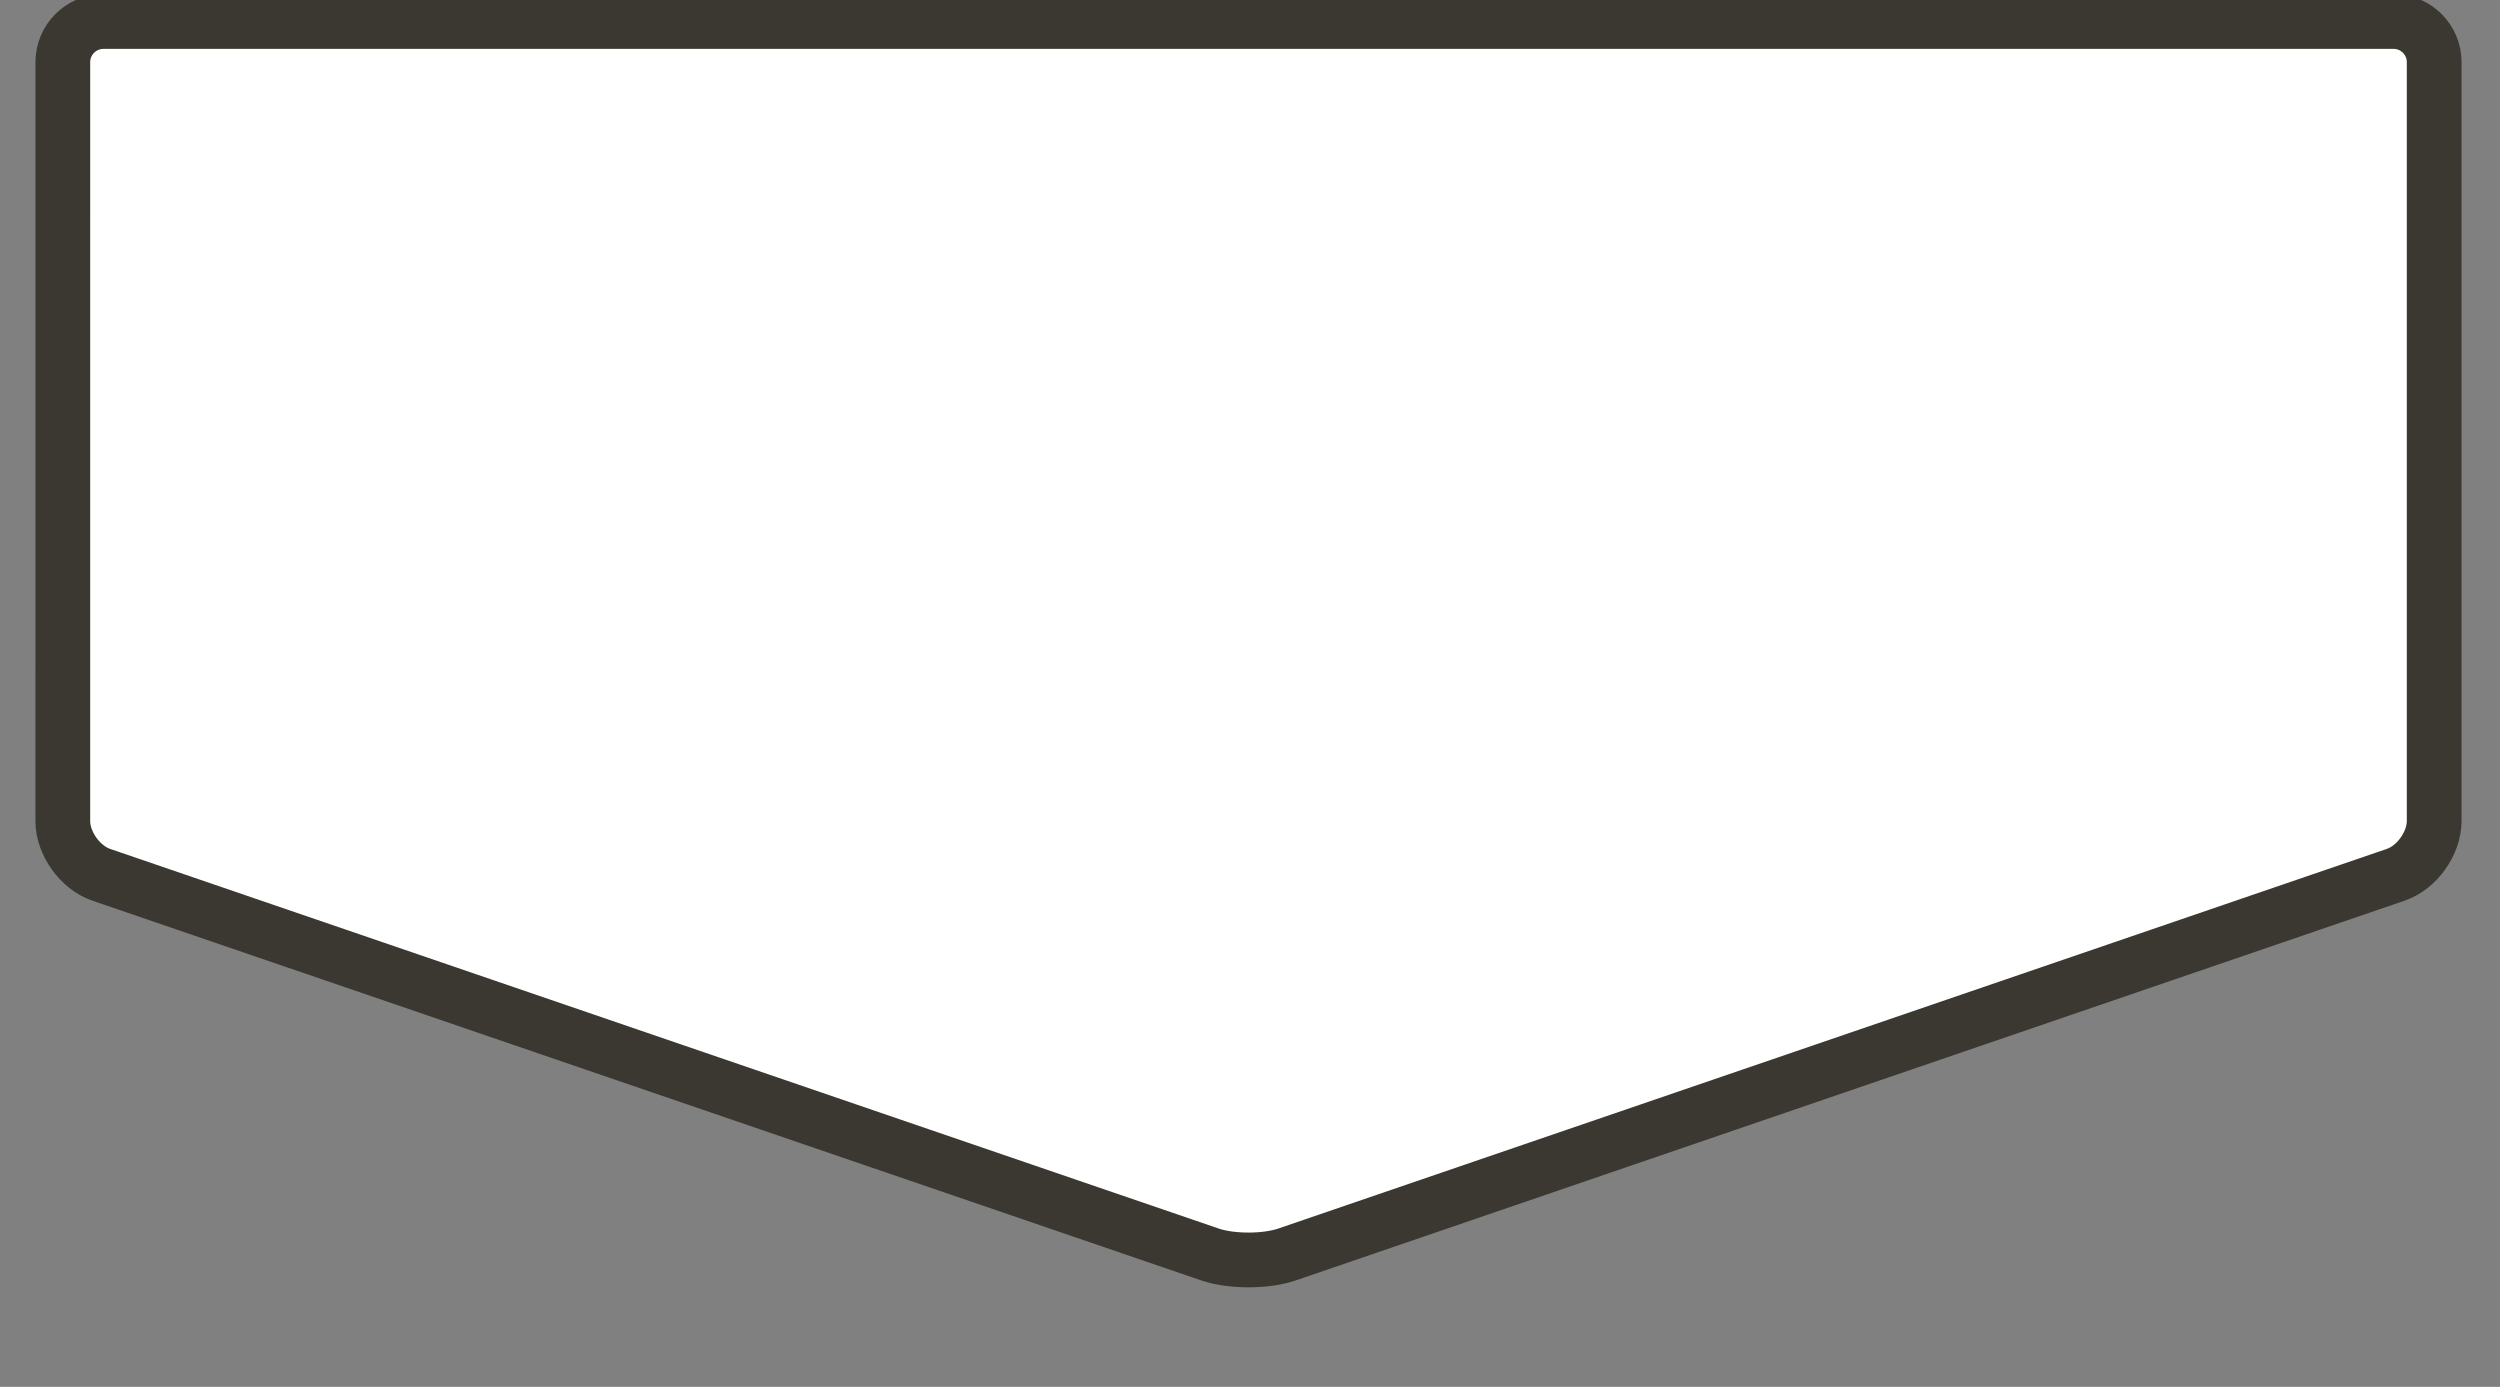 <?xml version="1.0" encoding="utf-8"?>
<!-- Generator: Adobe Illustrator 16.0.0, SVG Export Plug-In . SVG Version: 6.00 Build 0)  -->
<!DOCTYPE svg PUBLIC "-//W3C//DTD SVG 1.1//EN" "http://www.w3.org/Graphics/SVG/1.1/DTD/svg11.dtd">
<svg version="1.1" id="Layer_1" xmlns="http://www.w3.org/2000/svg" xmlns:xlink="http://www.w3.org/1999/xlink" x="0px" y="0px"
	 width="137px" height="76px" viewBox="0 0 137 76" enable-background="new 0 0 137 76" xml:space="preserve">
<rect x="0" y="0" width="137" height="76" fill="#808080" stroke="none"/>
<g>
	<path fill="#FFFFFF" d="M3.443,3.402c0-1.223,1-2.224,2.223-2.224h125.503c1.224,0,2.224,1,2.224,2.224v41.591
		c0,1.223-0.947,2.548-2.104,2.944L70.52,68.748c-1.156,0.396-3.048,0.396-4.207,0L5.546,47.938
		c-1.157-0.396-2.104-1.722-2.104-2.943L3.443,3.402L3.443,3.402z"/>
	<path fill="none" stroke="#3A3831" stroke-width="3" stroke-miterlimit="10" d="M3.443,3.402c0-1.223,1-2.224,2.223-2.224h125.503
		c1.224,0,2.224,1,2.224,2.224v41.591c0,1.223-0.947,2.548-2.104,2.944L70.52,68.748c-1.156,0.396-3.048,0.396-4.207,0L5.546,47.938
		c-1.157-0.396-2.104-1.722-2.104-2.943L3.443,3.402L3.443,3.402z"/>
</g>
</svg>
